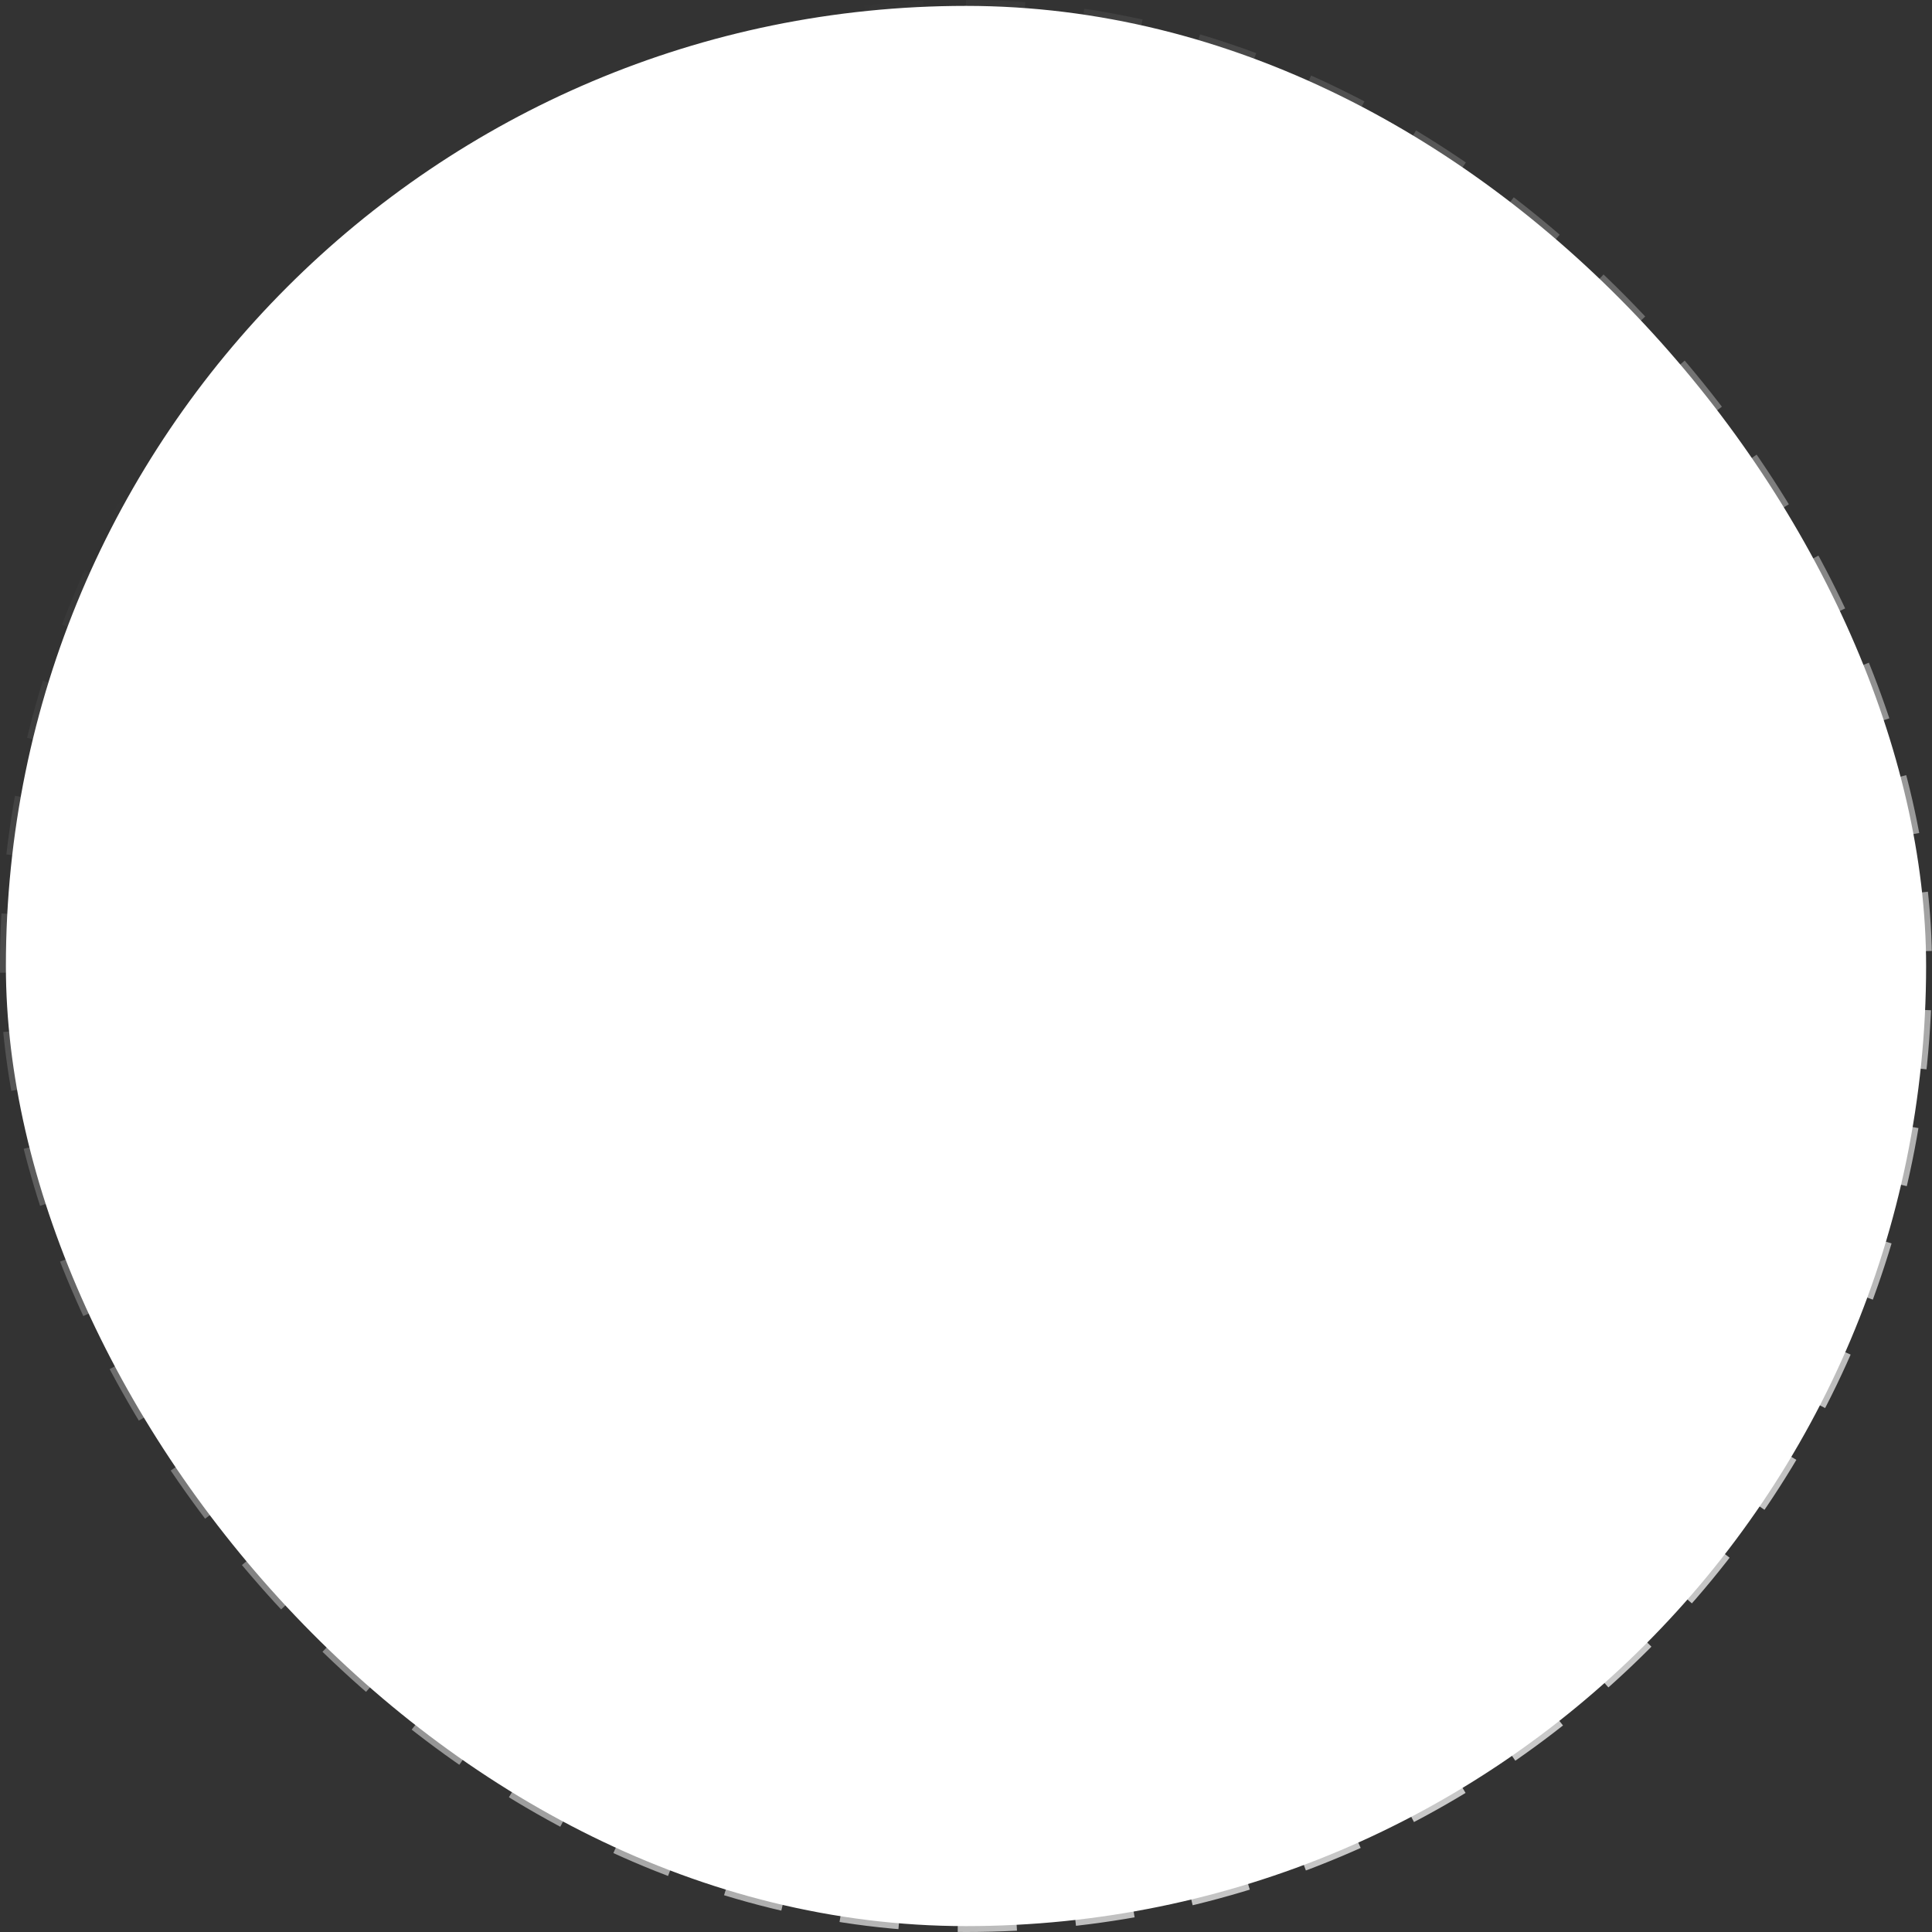 <svg width="164" height="164" viewBox="0 0 164 164" fill="none" xmlns="http://www.w3.org/2000/svg">
<rect x="0" y="0" width="164" height="164" fill="#333333" stroke="none"/>
<rect x="0.5" y="0.5" width="163" height="163" rx="81.5" fill="white" stroke="url(#paint0_linear)" stroke-dasharray="5 5"/>
<defs>
<linearGradient id="paint0_linear" x1="40" y1="22" x2="155" y2="192" gradientUnits="userSpaceOnUse">
<stop stop-color="white" stop-opacity="0"/>
<stop offset="1" stop-color="white" stop-opacity="0.97"/>
</linearGradient>
</defs>
</svg>
